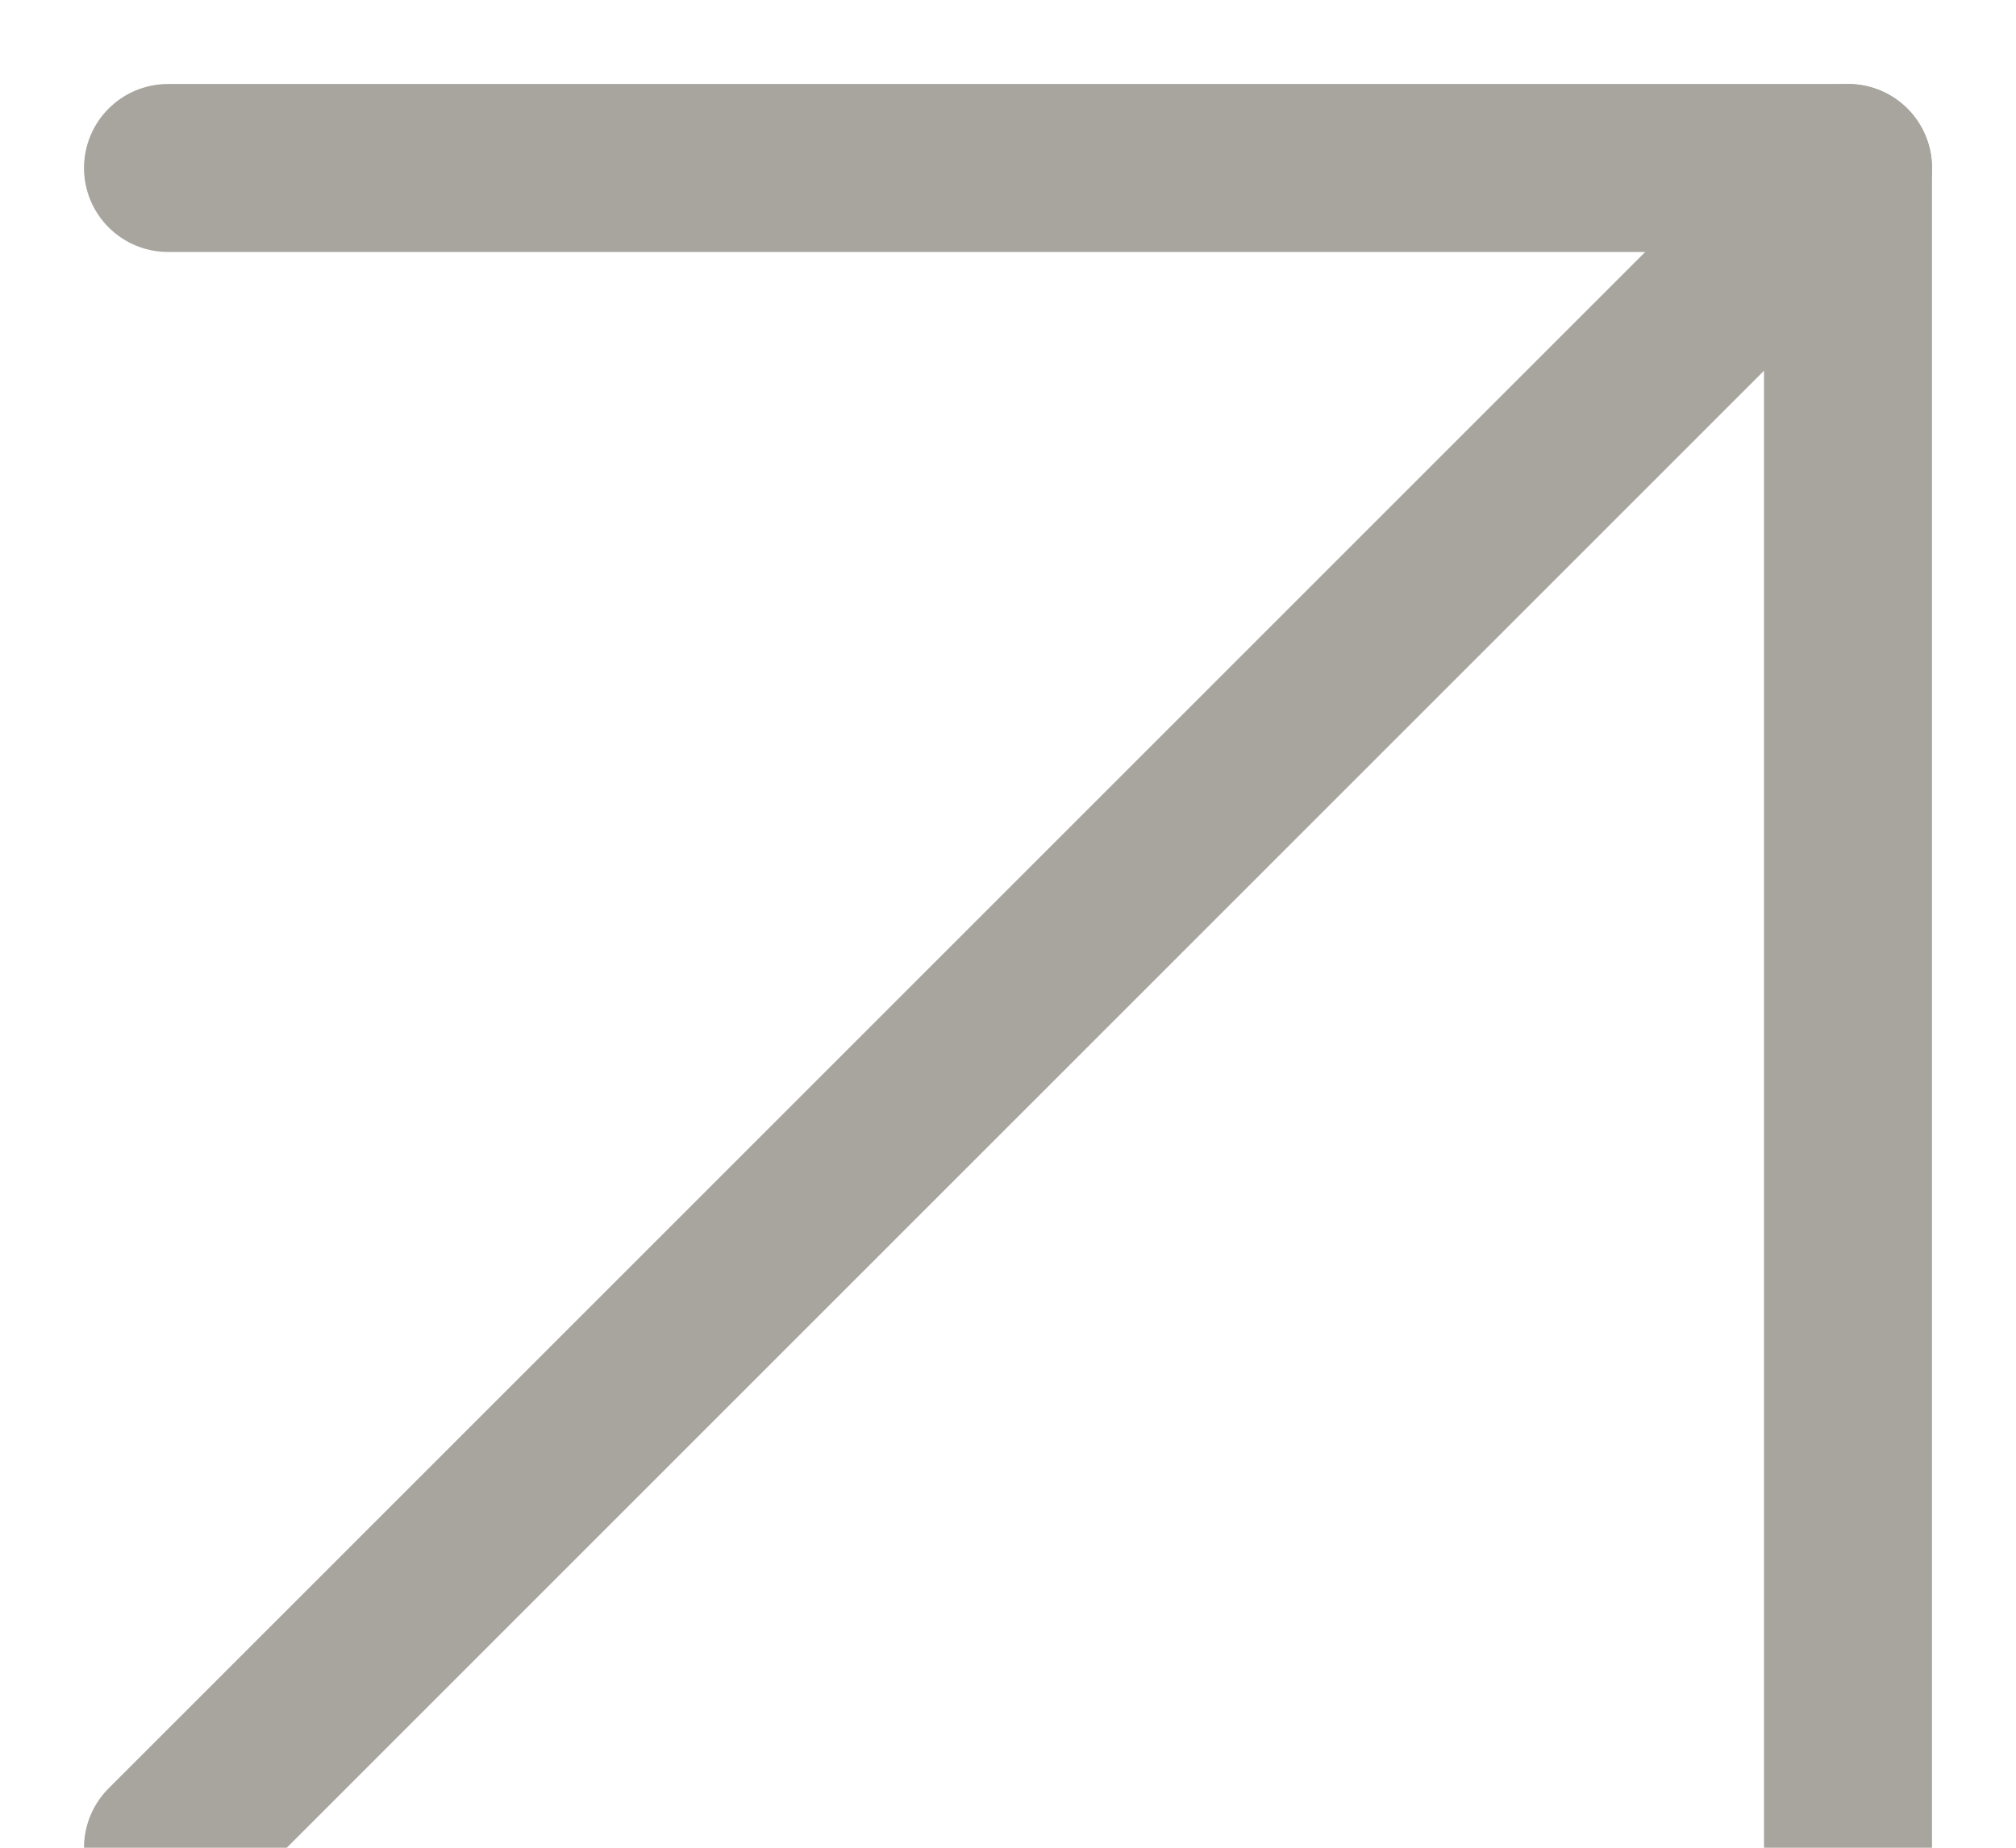 <?xml version="1.0" encoding="UTF-8"?>
<svg width="12px" height="11px" viewBox="0 0 12 11" version="1.1" xmlns="http://www.w3.org/2000/svg" xmlns:xlink="http://www.w3.org/1999/xlink">
    <!-- Generator: Sketch 55.1 (78136) - https://sketchapp.com -->
    <title>arrow-up-right</title>
    <desc>Created with Sketch.</desc>
    <g id="1366" stroke="none" stroke-width="1" fill="none" fill-rule="evenodd" stroke-linecap="round" stroke-linejoin="round">
        <g id="Porfolio_Work_Selected-work_ArsData_1366" transform="translate(-636, -5012)" stroke="#A7A59E">
            <g id="Next-project" transform="translate(552, 4980)">
                <g id="Button" transform="translate(0, 28)">
                    <g id="arrow-up-right" transform="translate(85, 5)">
                        <path d="M0,10 L10,0" id="Path"></path>
                        <polyline id="Path" points="0 0 10 0 10 10"></polyline>
                    </g>
                </g>
            </g>
        </g>
    </g>
</svg>